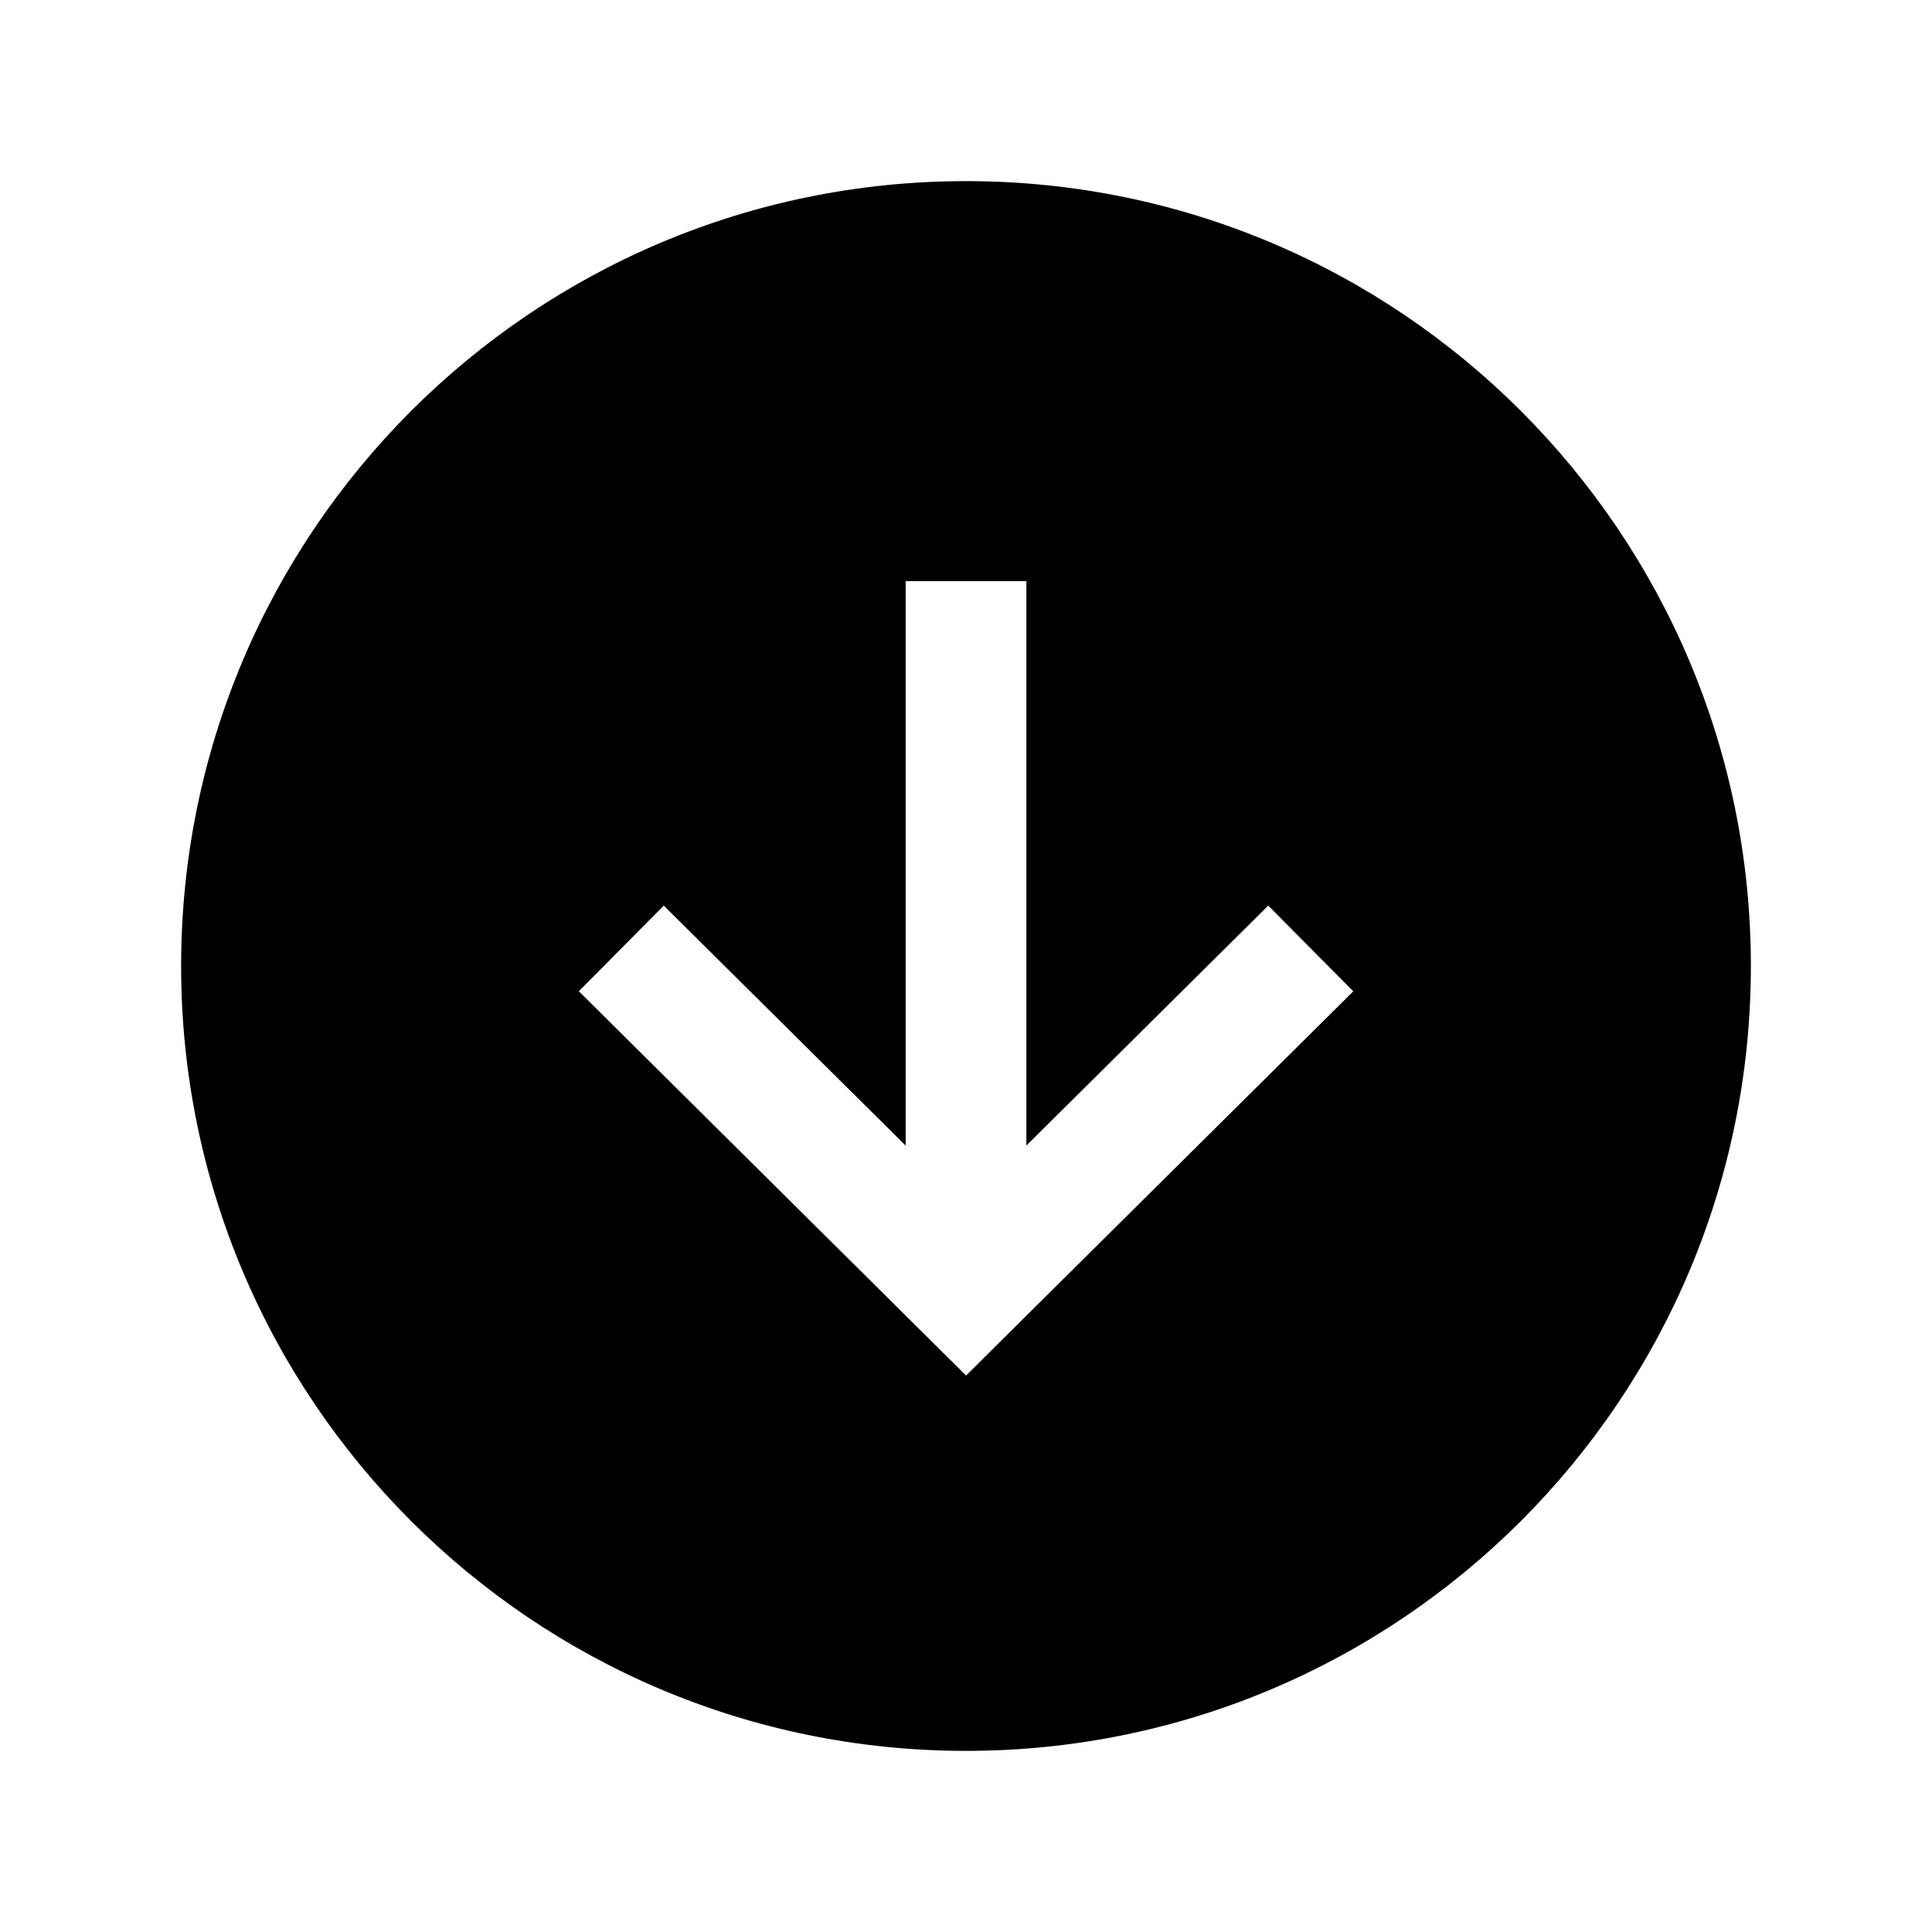 <!-- Generated by IcoMoon.io -->
<svg version="1.1" xmlns="http://www.w3.org/2000/svg" width="32" height="32" viewBox="0 0 32 32">
<title>arrow-down-circle-sharp</title>
<path d="M16 29c7.179 0 13-5.821 13-13s-5.821-13-13-13-13 5.821-13 13 5.821 13 13 13zM10.994 15l4.006 3.974v-9.349h2v9.349l4.006-3.974 1.409 1.419-6.414 6.364-6.414-6.365z"></path>
</svg>
